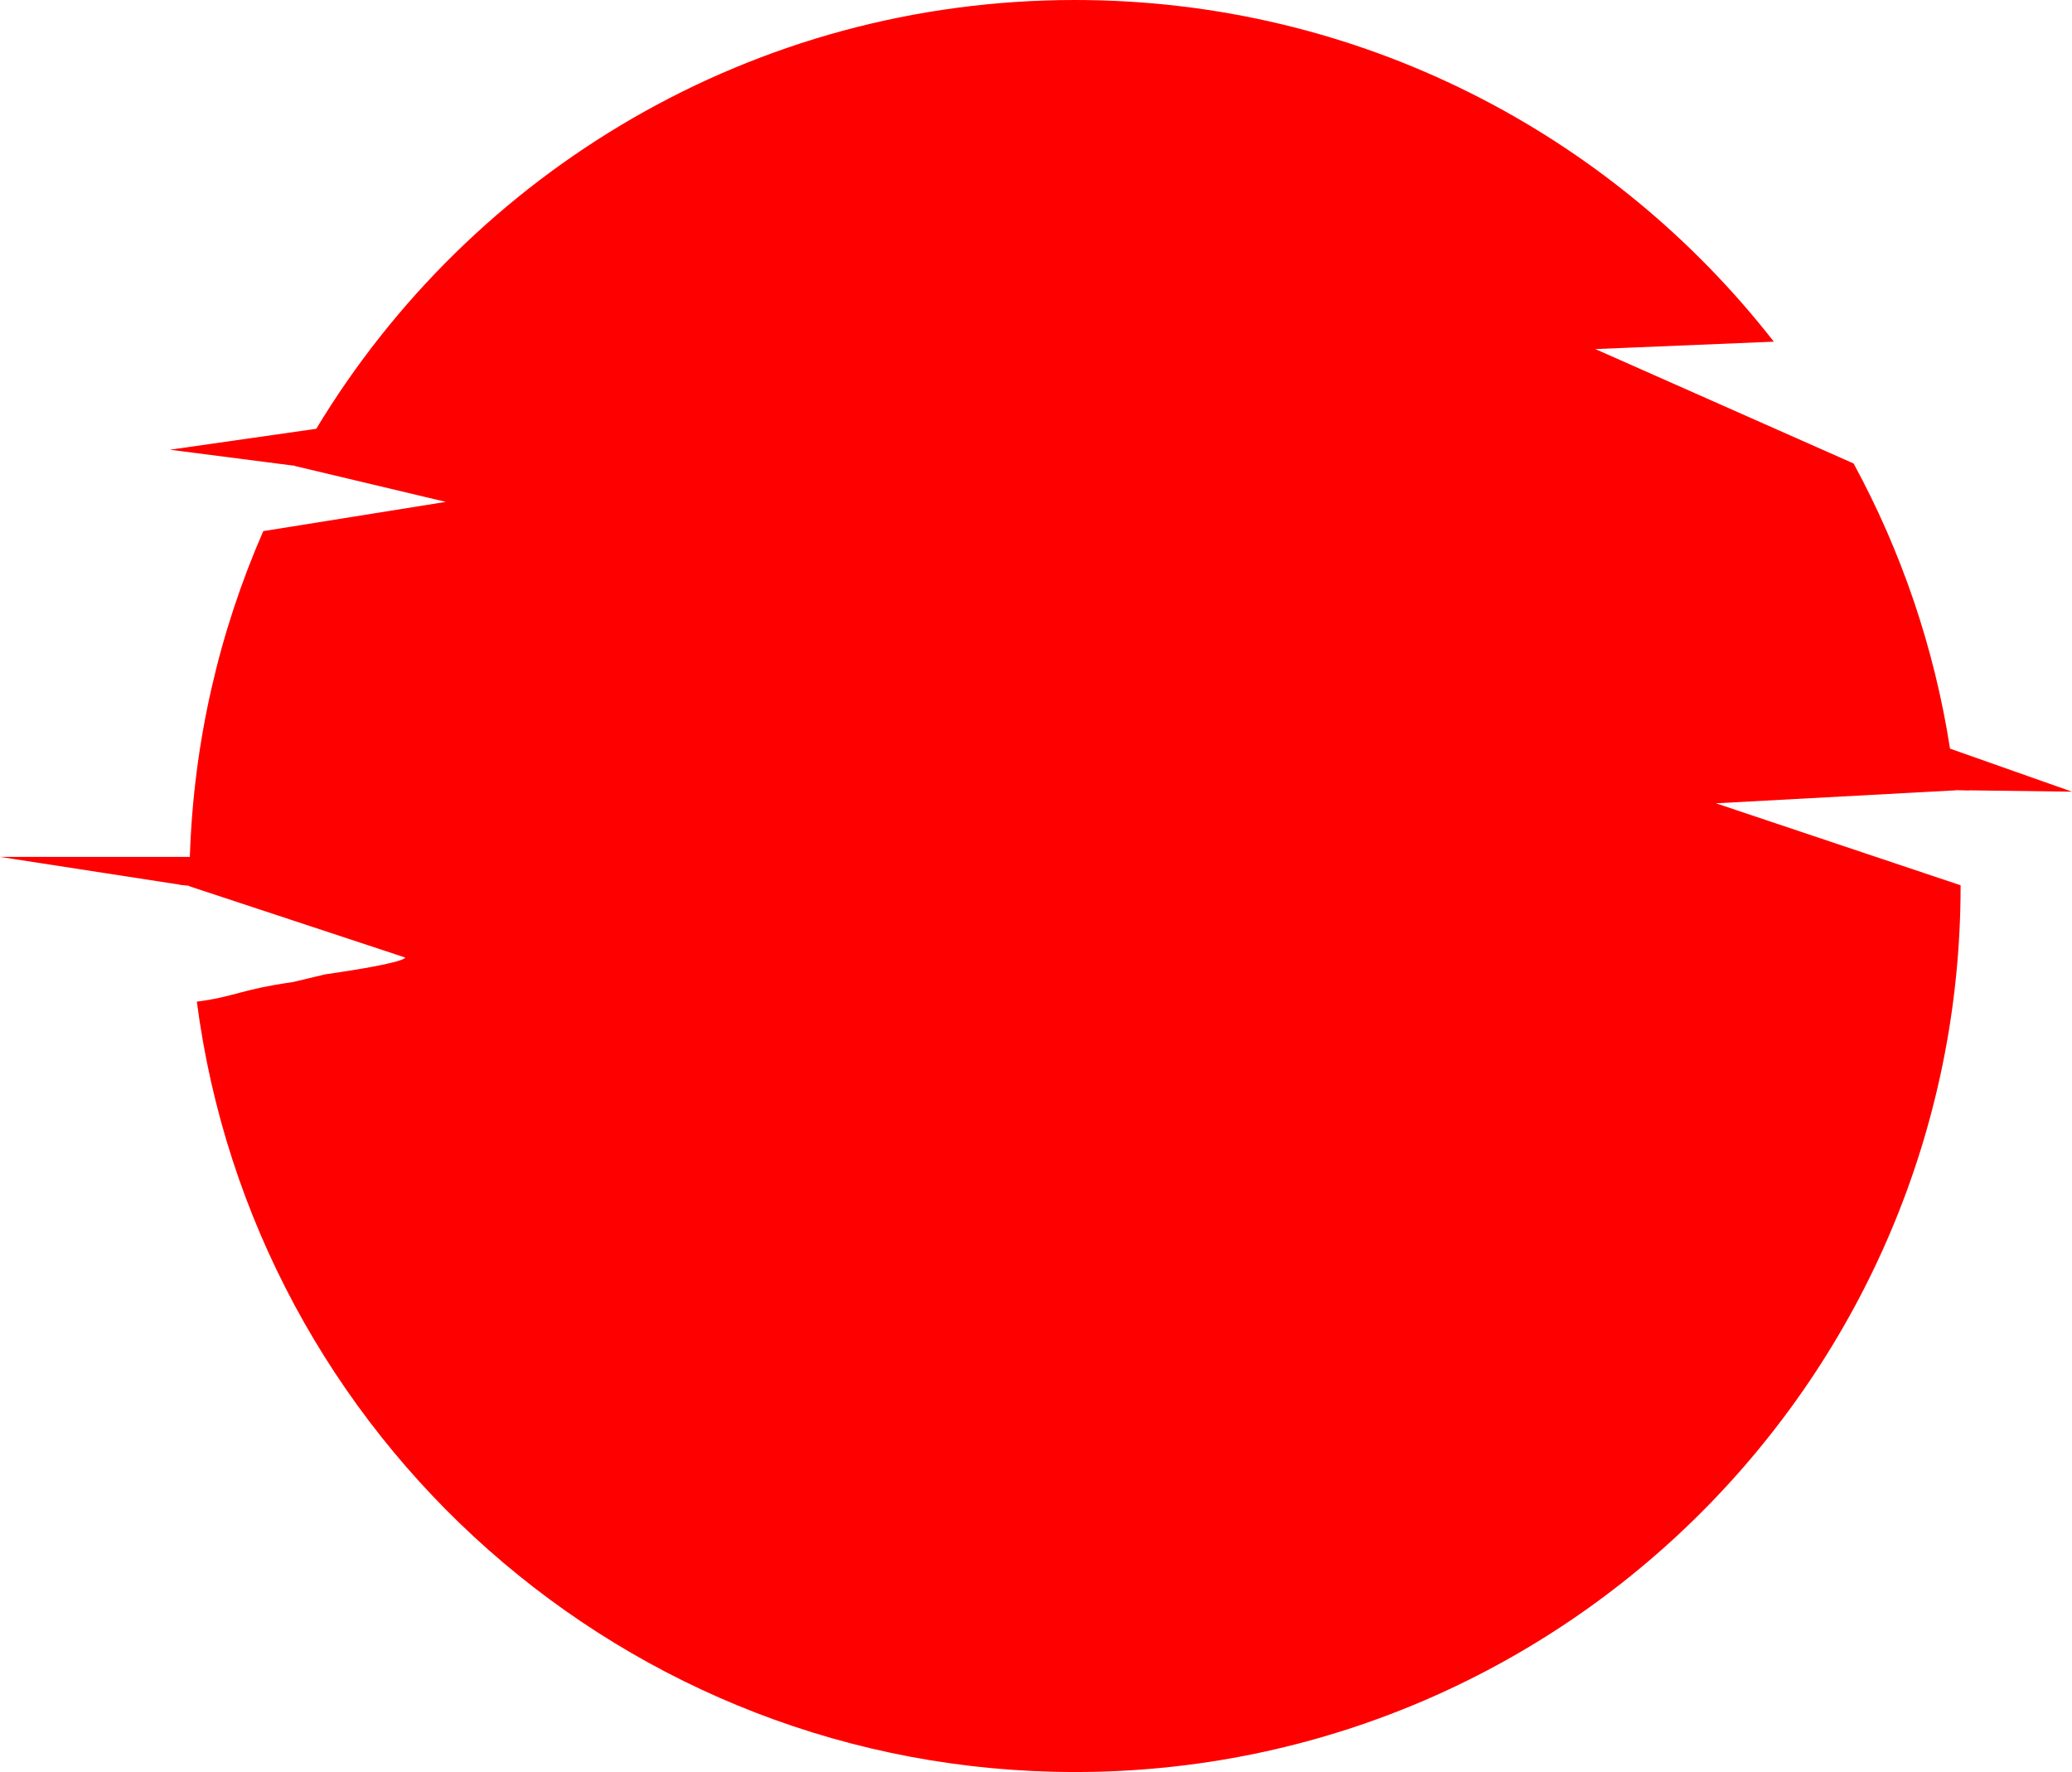 <svg width="739" height="632" viewBox="0 0 739 632" fill="none" xmlns="http://www.w3.org/2000/svg">
<path d="M699.269 316C699.269 490.522 557.852 632 383.406 632C222.931 632 90.407 512.276 70.209 357.241C83.787 355.495 85.403 352.989 104.5 350.249L116 347.5C145.706 343.238 144.5 341.5 144.5 341.5L67.543 316.087V316C67.543 315.813 64 315.687 64 315.5L0 305.62H67.71C69.04 264.409 78.257 225.191 93.9 189.429L159 179L105.215 166.209C105.226 166.188 105.238 166.167 105.249 166.146L60.585 160.396L112.793 152.933C168.092 61.282 268.595 0 383.406 0C484.692 0 574.844 47.694 632.645 121.859L569 124.5L661.109 165.308C678.012 196.419 689.844 230.688 695.495 267.004L739 282.356L702.5 281.88C702.519 282.058 697.43 281.702 697.449 281.88L612 286.5L699.269 315.743L699.269 316Z" fill="#FF0000"/>
</svg>
